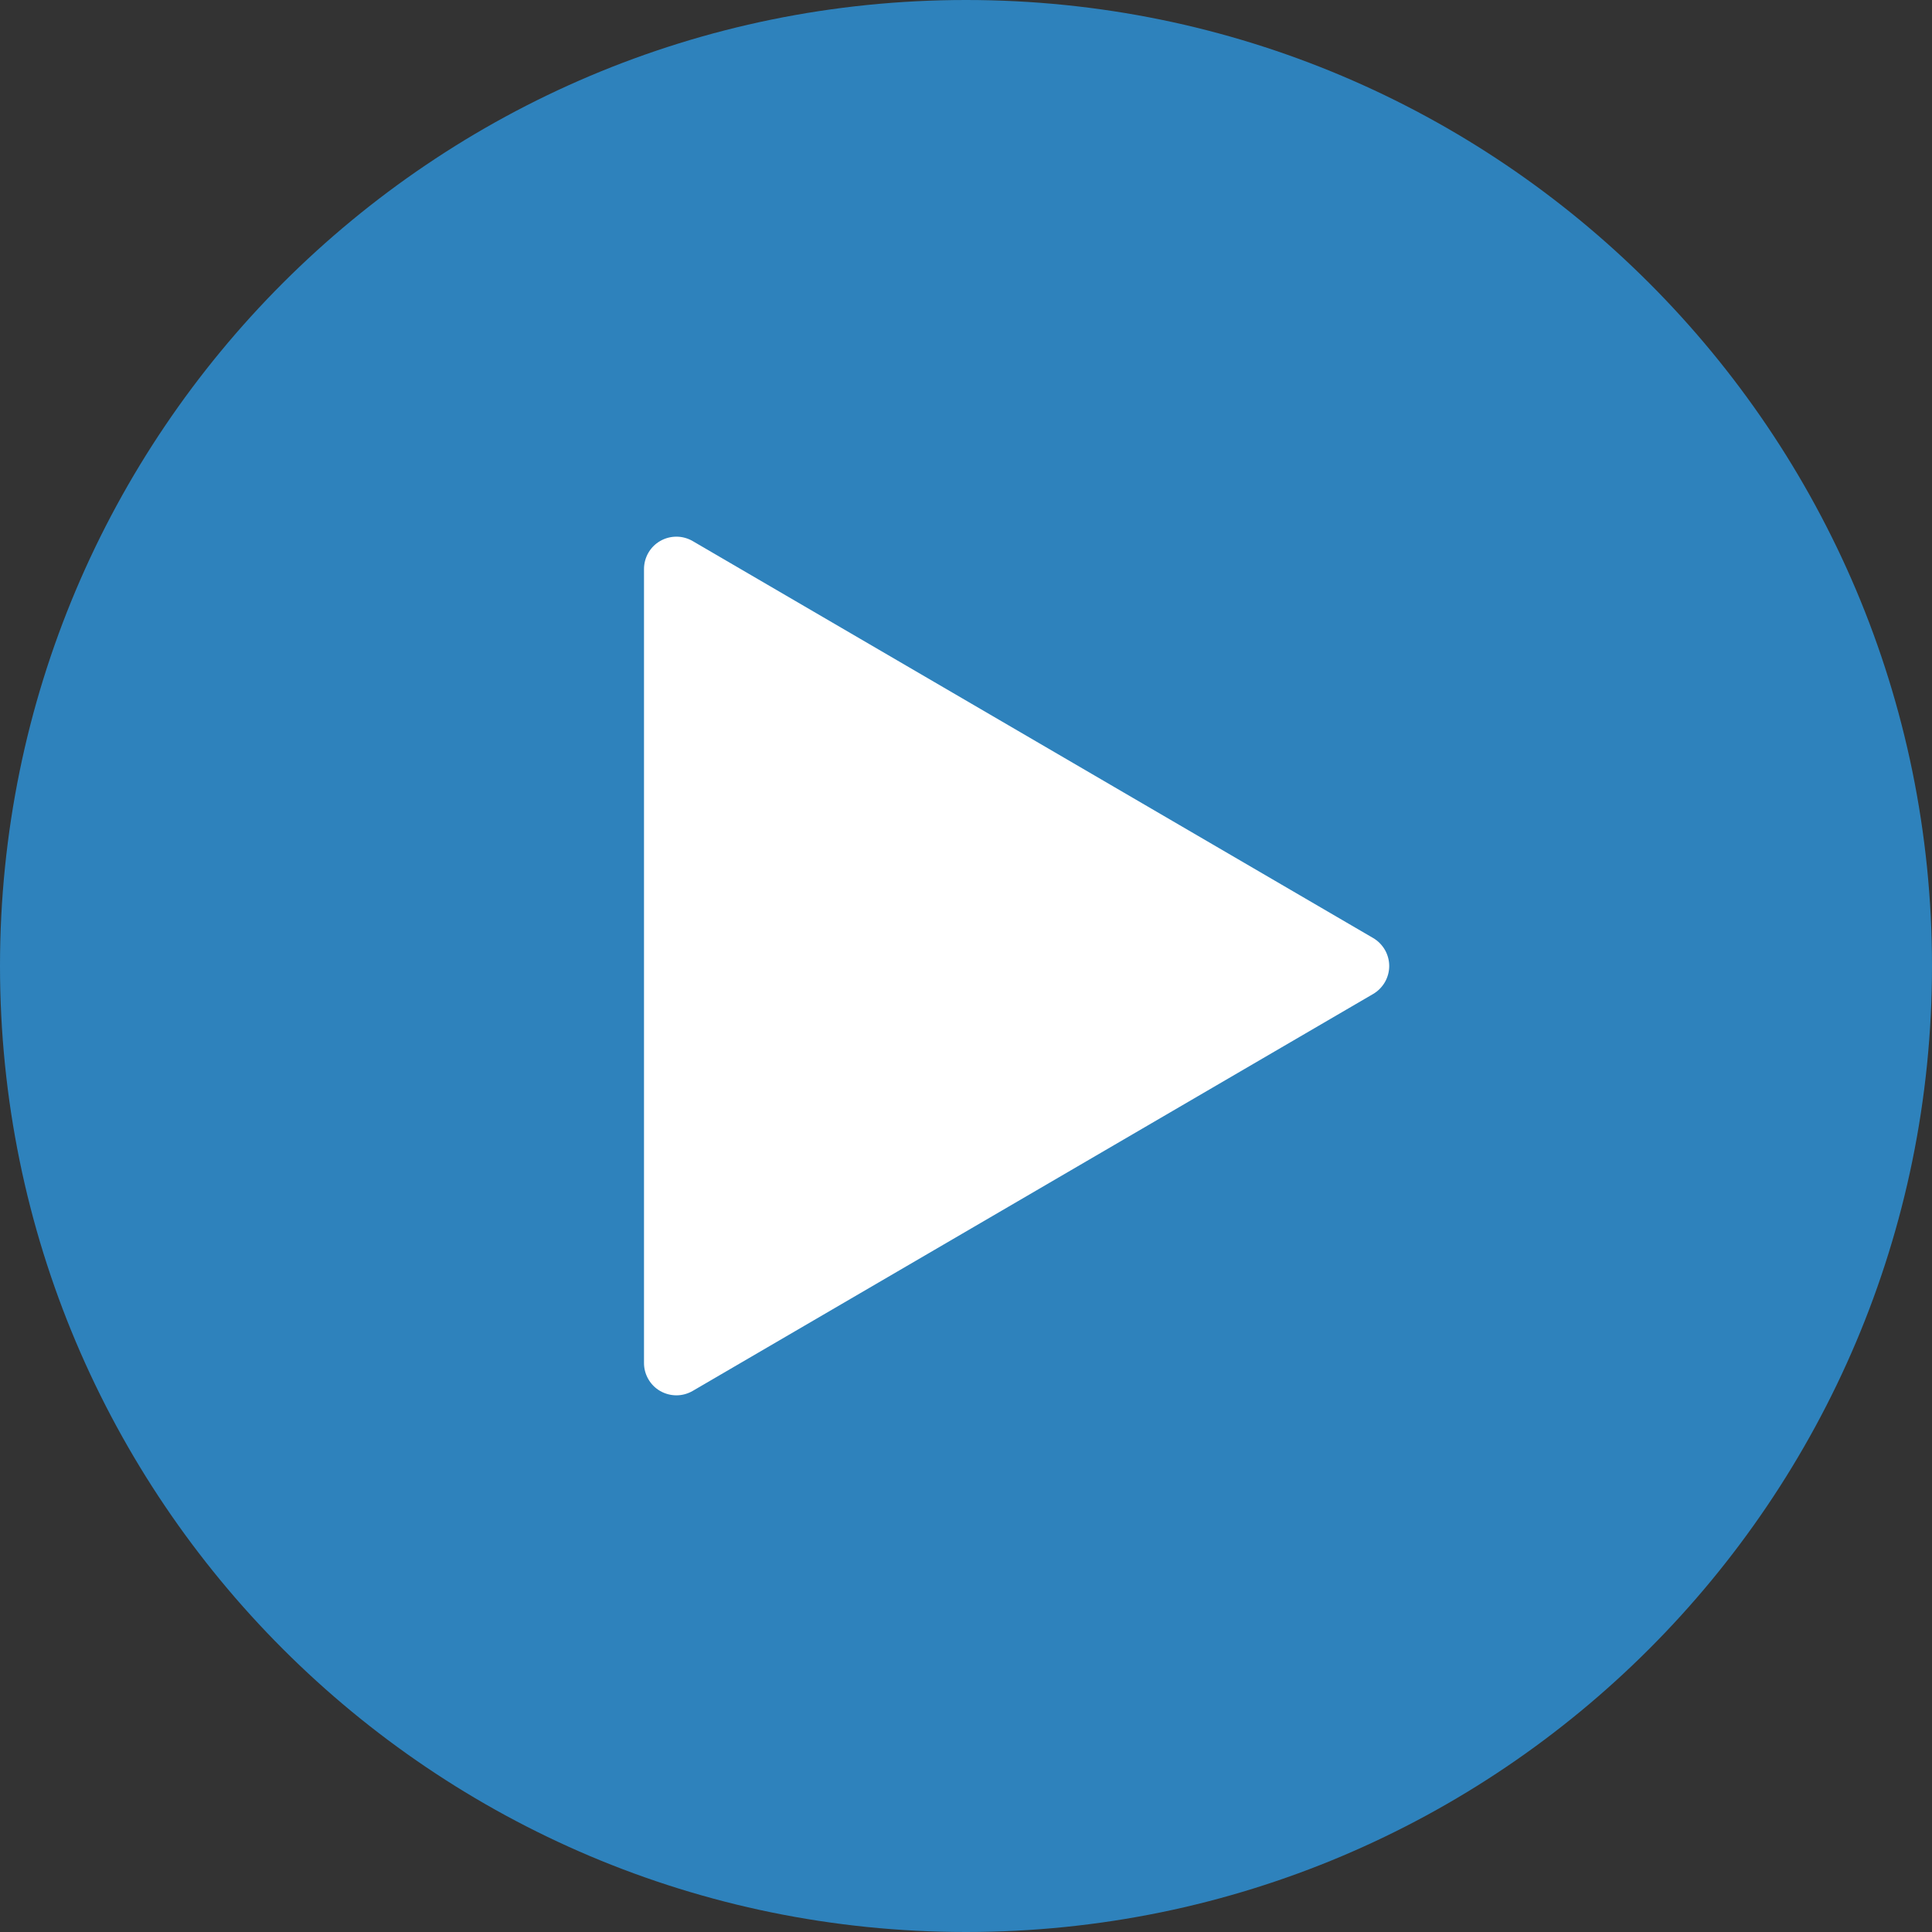<svg width="36" height="36" viewBox="0 0 36 36" fill="none" xmlns="http://www.w3.org/2000/svg">
<rect x="0" y="0" width="36" height="36" fill="#333333" stroke="none"/>
<path d="M0 18C0 8.059 8.059 0 18 0C27.941 0 36 8.059 36 18C36 27.941 27.941 36 18 36C8.059 36 0 27.941 0 18Z" fill="#2E82BC"/>
<path d="M12.907 10.082L25.587 17.479C25.678 17.532 25.753 17.609 25.806 17.7C25.858 17.791 25.886 17.895 25.886 18C25.886 18.105 25.858 18.209 25.806 18.3C25.753 18.391 25.678 18.468 25.587 18.521L12.907 25.918C12.815 25.971 12.711 26 12.604 26C12.498 26 12.394 25.972 12.301 25.919C12.209 25.866 12.133 25.79 12.08 25.697C12.027 25.605 11.999 25.5 12 25.394V10.604C12 10.497 12.028 10.393 12.081 10.301C12.134 10.209 12.21 10.133 12.303 10.08C12.395 10.027 12.499 10 12.605 10C12.711 10 12.815 10.029 12.907 10.082Z" fill="white"/>
</svg>
